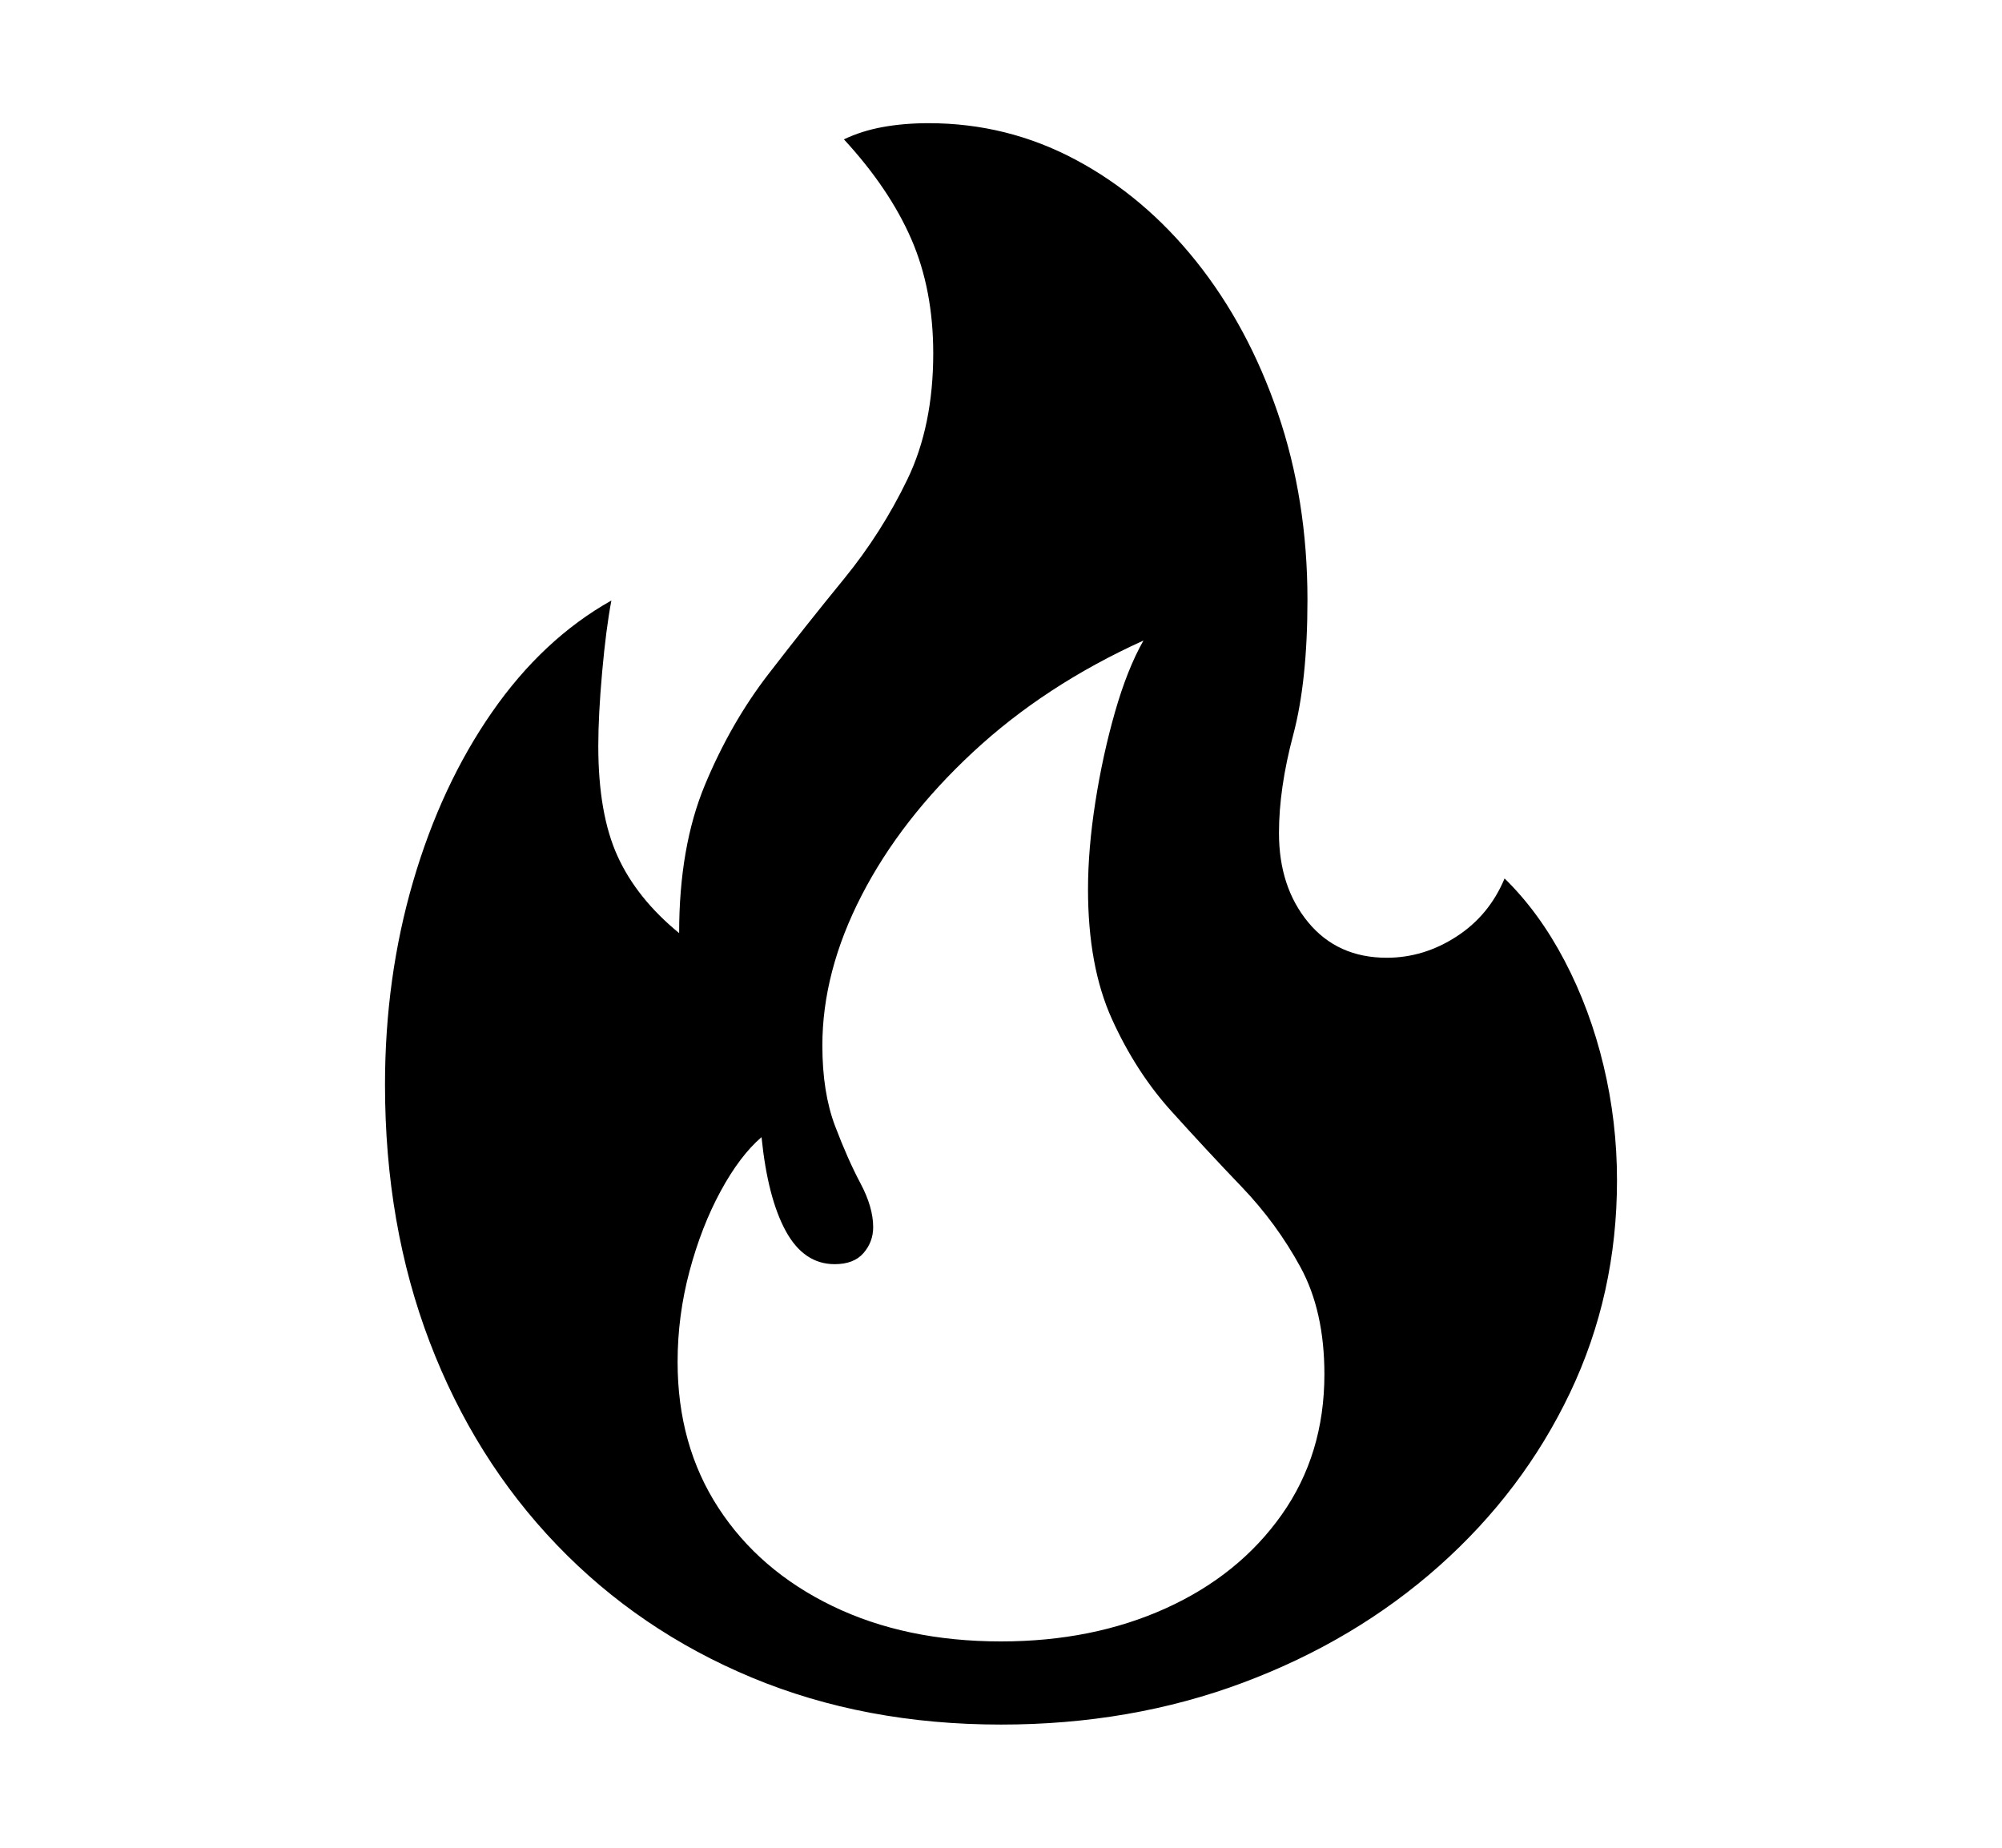 <svg xmlns="http://www.w3.org/2000/svg"
    viewBox="0 0 2600 2400">
  <!--
Copyright 2013, 2022 Google Inc. All Rights Reserved.
Noto is a trademark of Google Inc.
This Font Software is licensed under the SIL Open Font License, Version 1.1. This Font Software is distributed on an "AS IS" BASIS, WITHOUT WARRANTIES OR CONDITIONS OF ANY KIND, either express or implied. See the SIL Open Font License for the specific language, permissions and limitations governing your use of this Font Software.
http://scripts.sil.org/OFL
  -->
<path d="M1300 2240L1300 2240Q1123 2240 976.5 2179 830 2118 723 2006.5 616 1895 558 1743 500 1591 500 1409L500 1409Q500 1270 536.5 1145 573 1020 639 925 705 830 794 780L794 780Q787 817 782 873 777 929 777 969L777 969Q777 1057 802 1112 827 1167 882 1212L882 1212Q882 1100 915.5 1019.5 949 939 998 875.5 1047 812 1096 752 1145 692 1178.5 622.5 1212 553 1212 459L1212 459Q1212 376 1183.5 310.5 1155 245 1096 181L1096 181Q1119 170 1146.5 165 1174 160 1206 160L1206 160Q1308 160 1397 207.5 1486 255 1553.5 339.5 1621 424 1659.5 536.5 1698 649 1698 779L1698 779Q1698 885 1679.5 954.5 1661 1024 1661 1082L1661 1082Q1661 1152 1699 1198 1737 1244 1801 1244L1801 1244Q1849 1244 1891.5 1216.5 1934 1189 1954 1141L1954 1141Q1999 1185 2032 1248 2065 1311 2082.5 1384 2100 1457 2100 1533L2100 1533Q2100 1681 2039 1809 1978 1937 1869 2034 1760 2131 1614.5 2185.5 1469 2240 1300 2240ZM1300 2132L1300 2132Q1419 2132 1514 2089 1609 2046 1664.5 1967.5 1720 1889 1720 1785L1720 1785Q1720 1703 1689 1646 1658 1589 1612.5 1541.5 1567 1494 1521 1443 1475 1392 1444 1323.5 1413 1255 1413 1155L1413 1155Q1413 1103 1422.5 1042 1432 981 1448 925 1464 869 1485 832L1485 832Q1357 890 1263.5 977 1170 1064 1119 1163 1068 1262 1068 1358L1068 1358Q1068 1419 1084.5 1462.5 1101 1506 1117.5 1537 1134 1568 1134 1594L1134 1594Q1134 1613 1121.5 1627.5 1109 1642 1084 1642L1084 1642Q1044 1642 1020.5 1599 997 1556 989 1477L989 1477Q961 1501 936 1547 911 1593 895.5 1651 880 1709 880 1769L880 1769Q880 1877 933 1958.5 986 2040 1081 2086 1176 2132 1300 2132Z"/>
</svg>